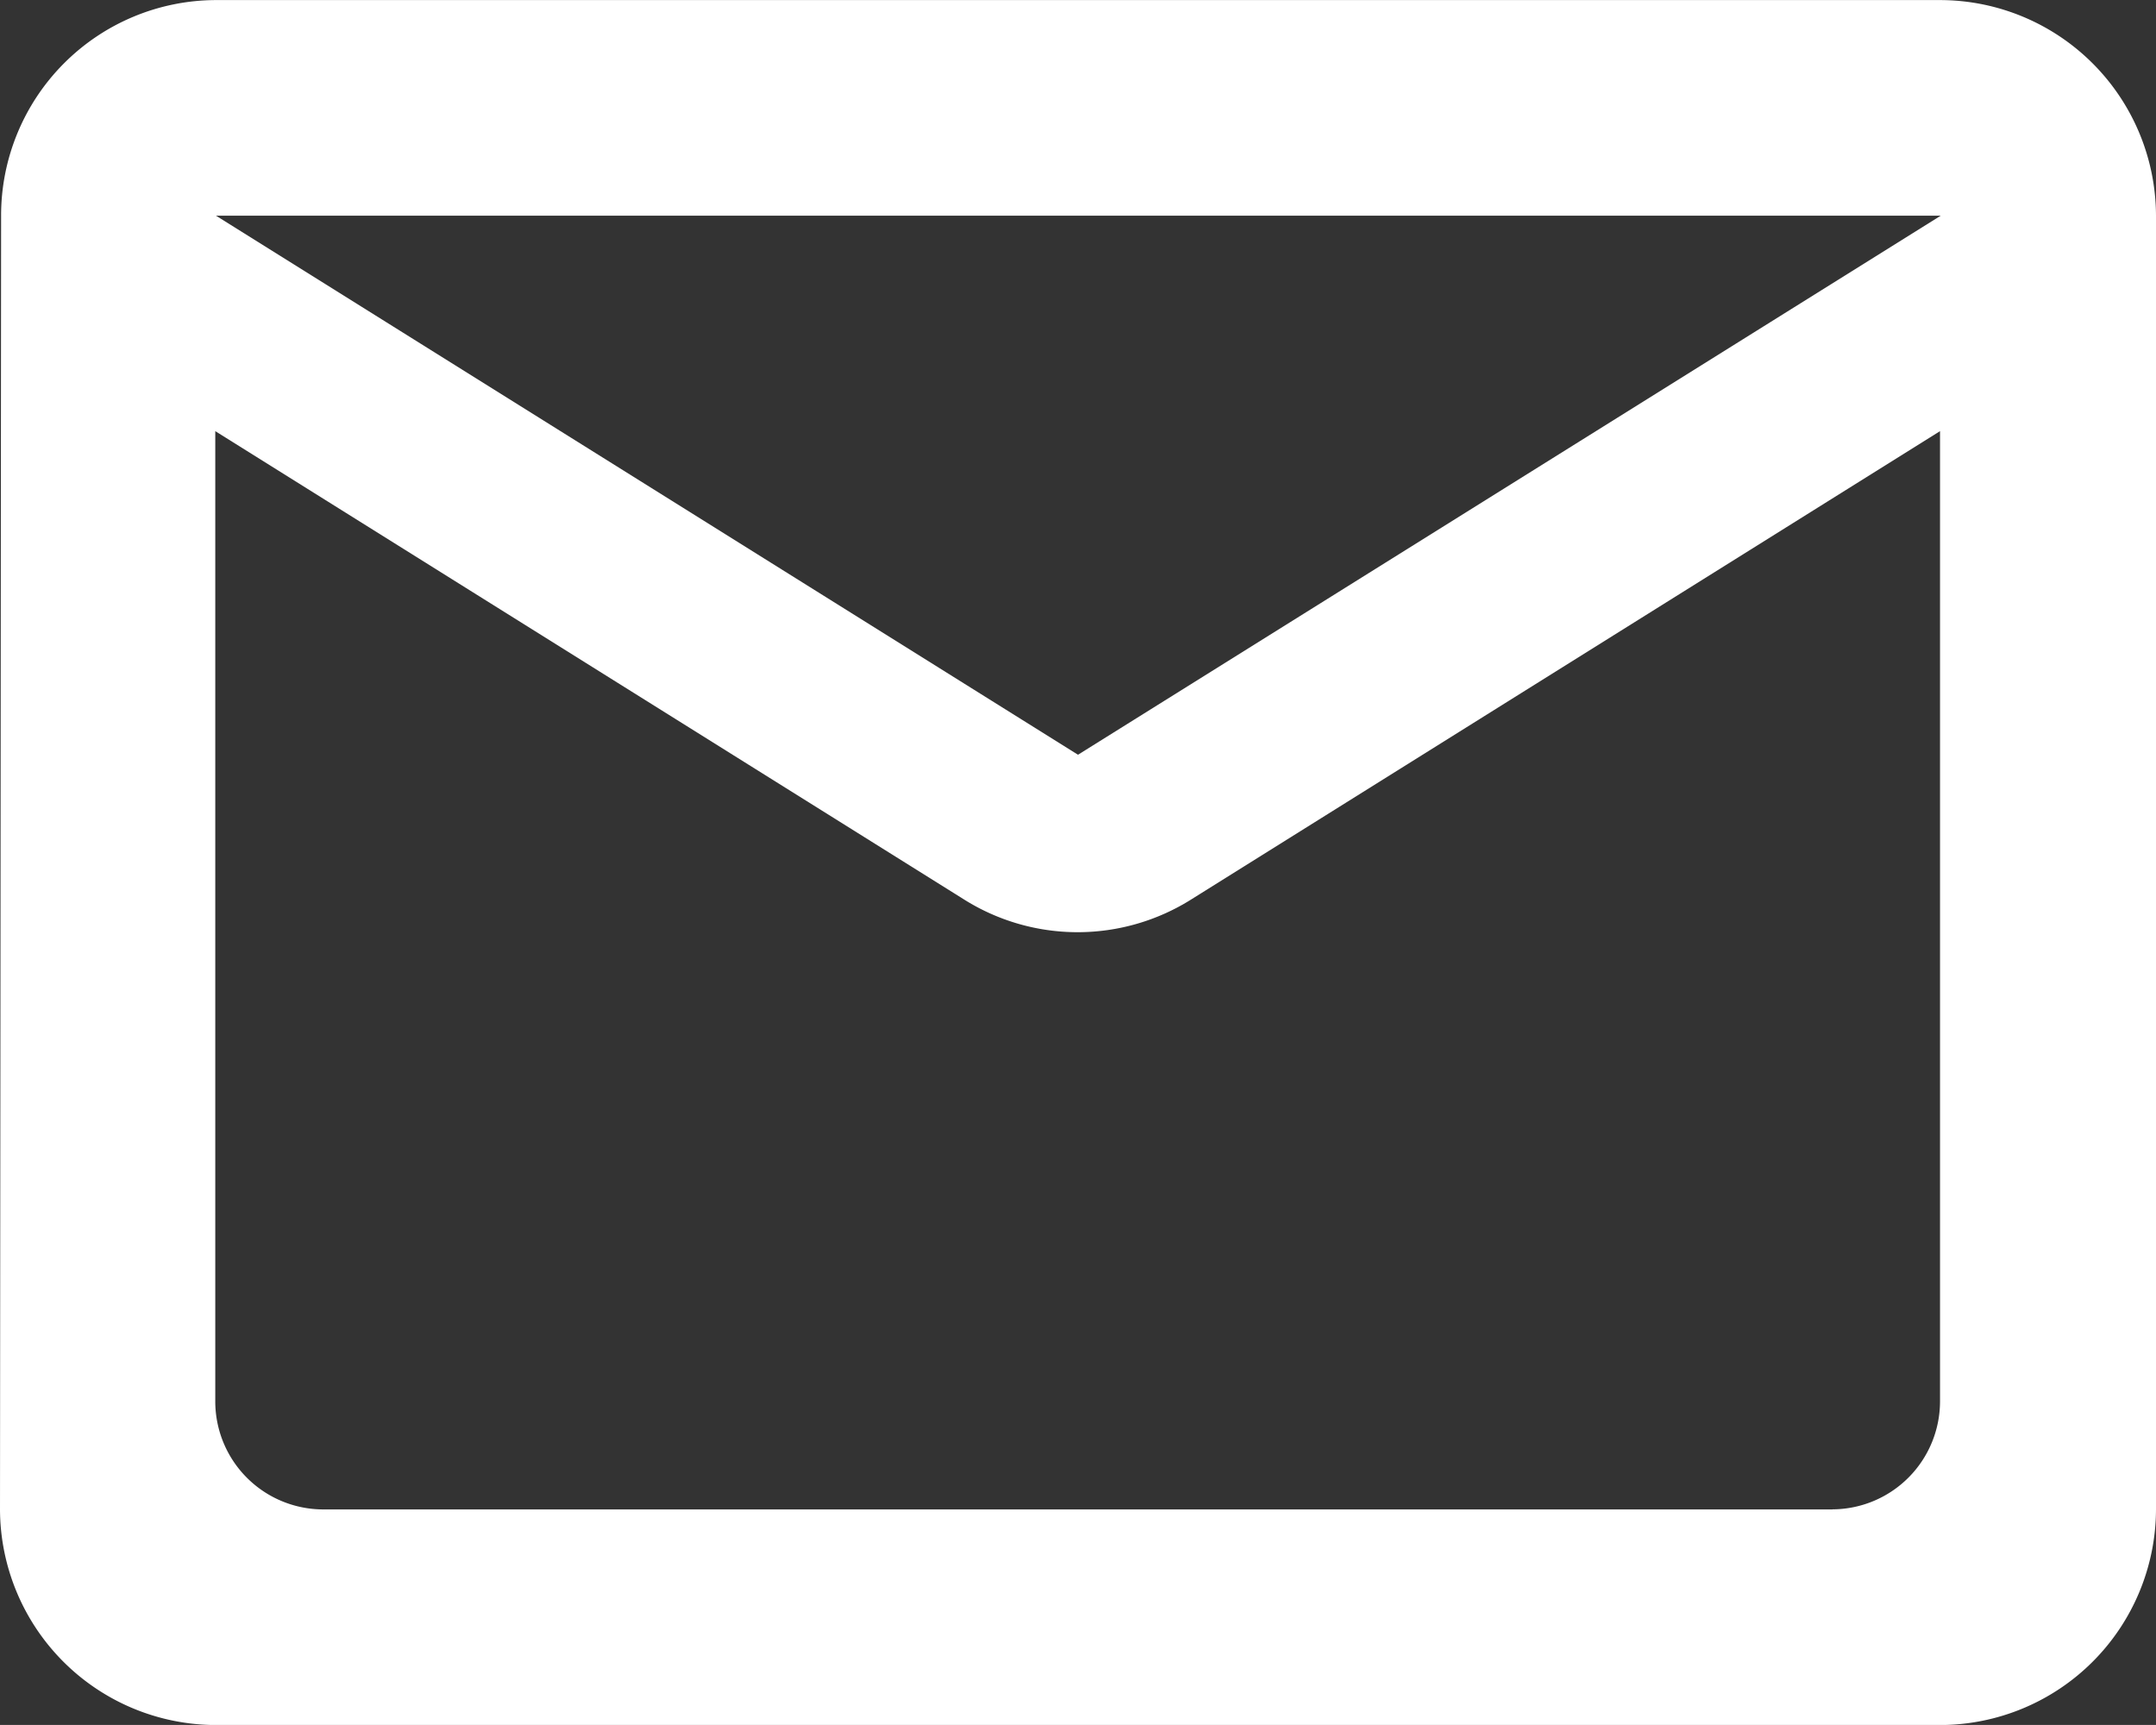 <svg xmlns="http://www.w3.org/2000/svg" width="27.512" height="22.009" viewBox="0 0 27.512 22.009">
  <rect x="0" y="0" width="27.512" height="22.009" fill="#333333" stroke="none"/>
  <path id="Trazado_75" data-name="Trazado 75" d="M274.739,6734H252.73a2.748,2.748,0,0,0-2.738,2.751l-.014,16.507a2.76,2.76,0,0,0,2.752,2.751h22.009a2.759,2.759,0,0,0,2.751-2.751V6736.75A2.759,2.759,0,0,0,274.739,6734Zm-1.376,19.258H254.1a1.379,1.379,0,0,1-1.375-1.375V6739.5l9.546,5.97a2.724,2.724,0,0,0,2.916,0l9.547-5.97v12.381A1.379,1.379,0,0,1,273.363,6753.257Zm-9.629-9.629-11-6.878h22.009Z" transform="translate(-249.978 -6733.999)" fill="#fff"/>
</svg>
